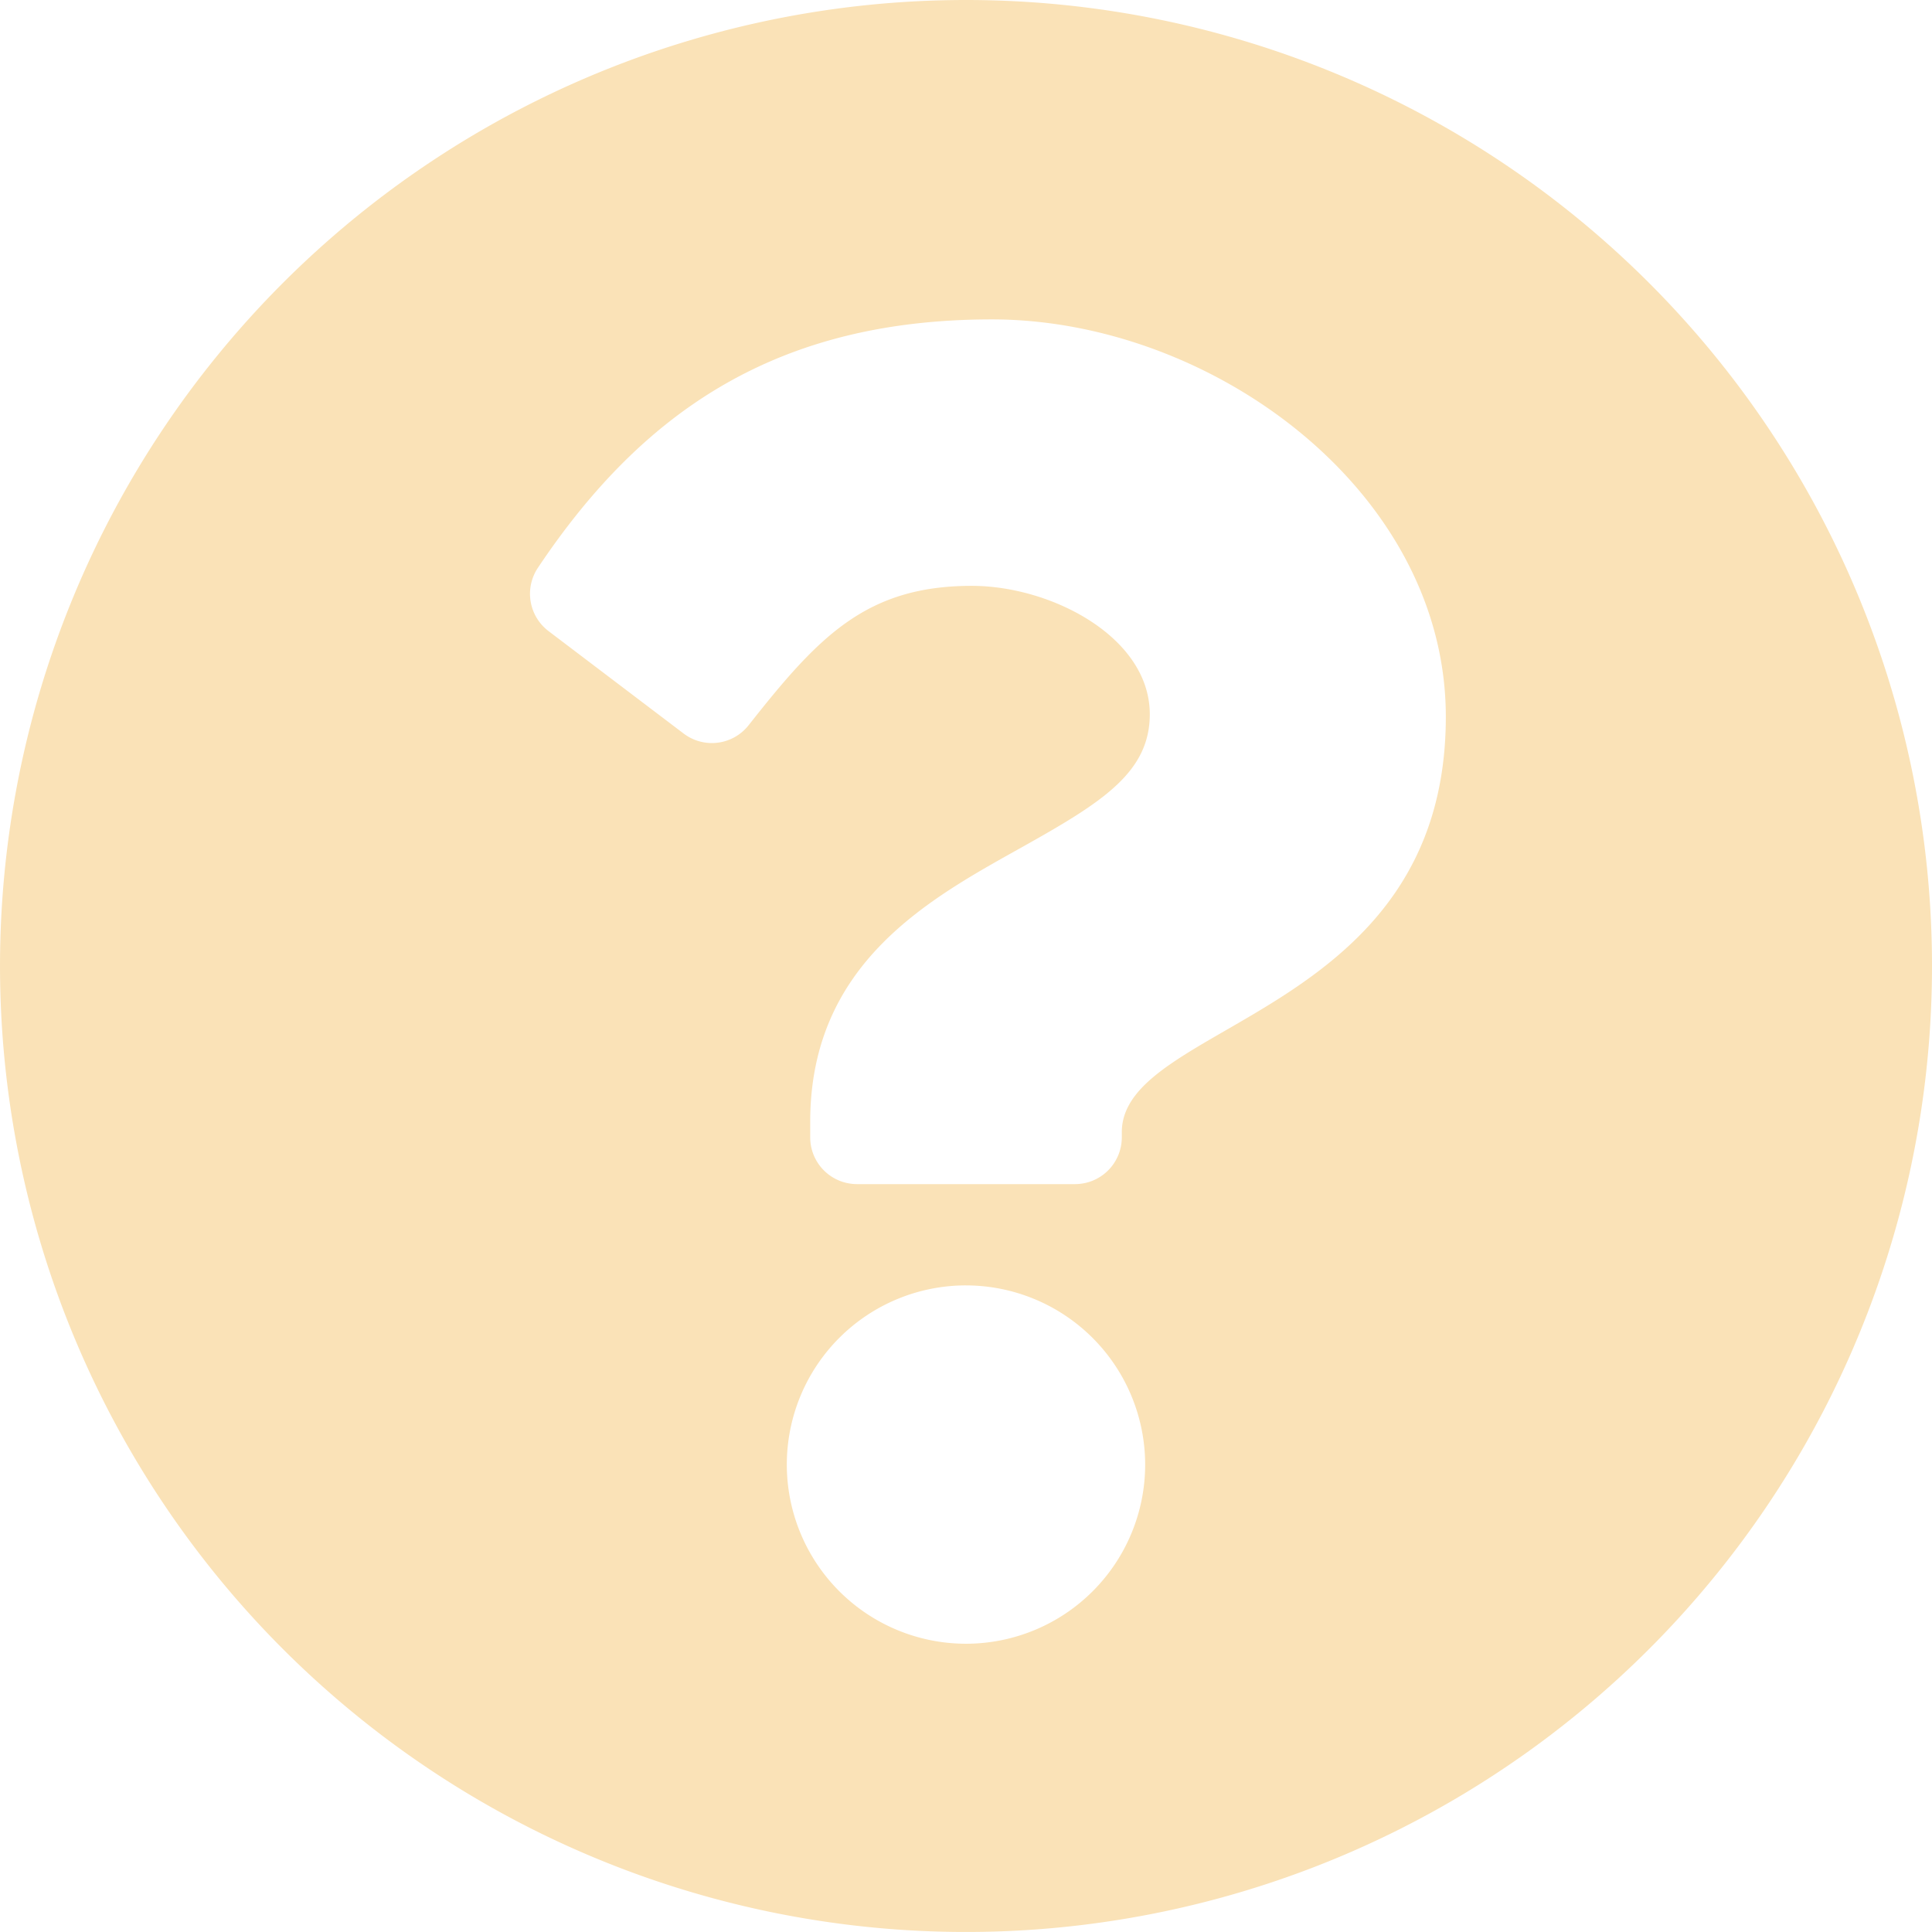 <svg xmlns="http://www.w3.org/2000/svg" width="112.401" height="112.401" viewBox="0 0 112.401 112.401">
  <path id="Icon_awesome-question-circle" data-name="Icon awesome-question-circle" d="M112.964,56.763a56.2,56.2,0,1,1-56.2-56.2A56.2,56.2,0,0,1,112.964,56.763ZM58.271,19.145c-12.35,0-20.227,5.2-26.412,14.449a2.723,2.723,0,0,0,.615,3.684l7.863,5.962a2.719,2.719,0,0,0,3.777-.481c4.048-5.135,6.824-8.112,12.986-8.112,4.63,0,10.356,2.98,10.356,7.469,0,3.394-2.8,5.137-7.373,7.7C54.753,52.8,47.7,56.523,47.7,65.828v.906a2.72,2.72,0,0,0,2.719,2.719h12.69a2.72,2.72,0,0,0,2.719-2.719v-.3c0-6.45,18.851-6.718,18.851-24.172C84.679,29.116,71.045,19.145,58.271,19.145Zm-1.508,56.2A10.424,10.424,0,1,0,67.187,85.77,10.436,10.436,0,0,0,56.763,75.346Z" transform="translate(-0.563 -0.563)" fill="#fae2b7"/>
</svg>
